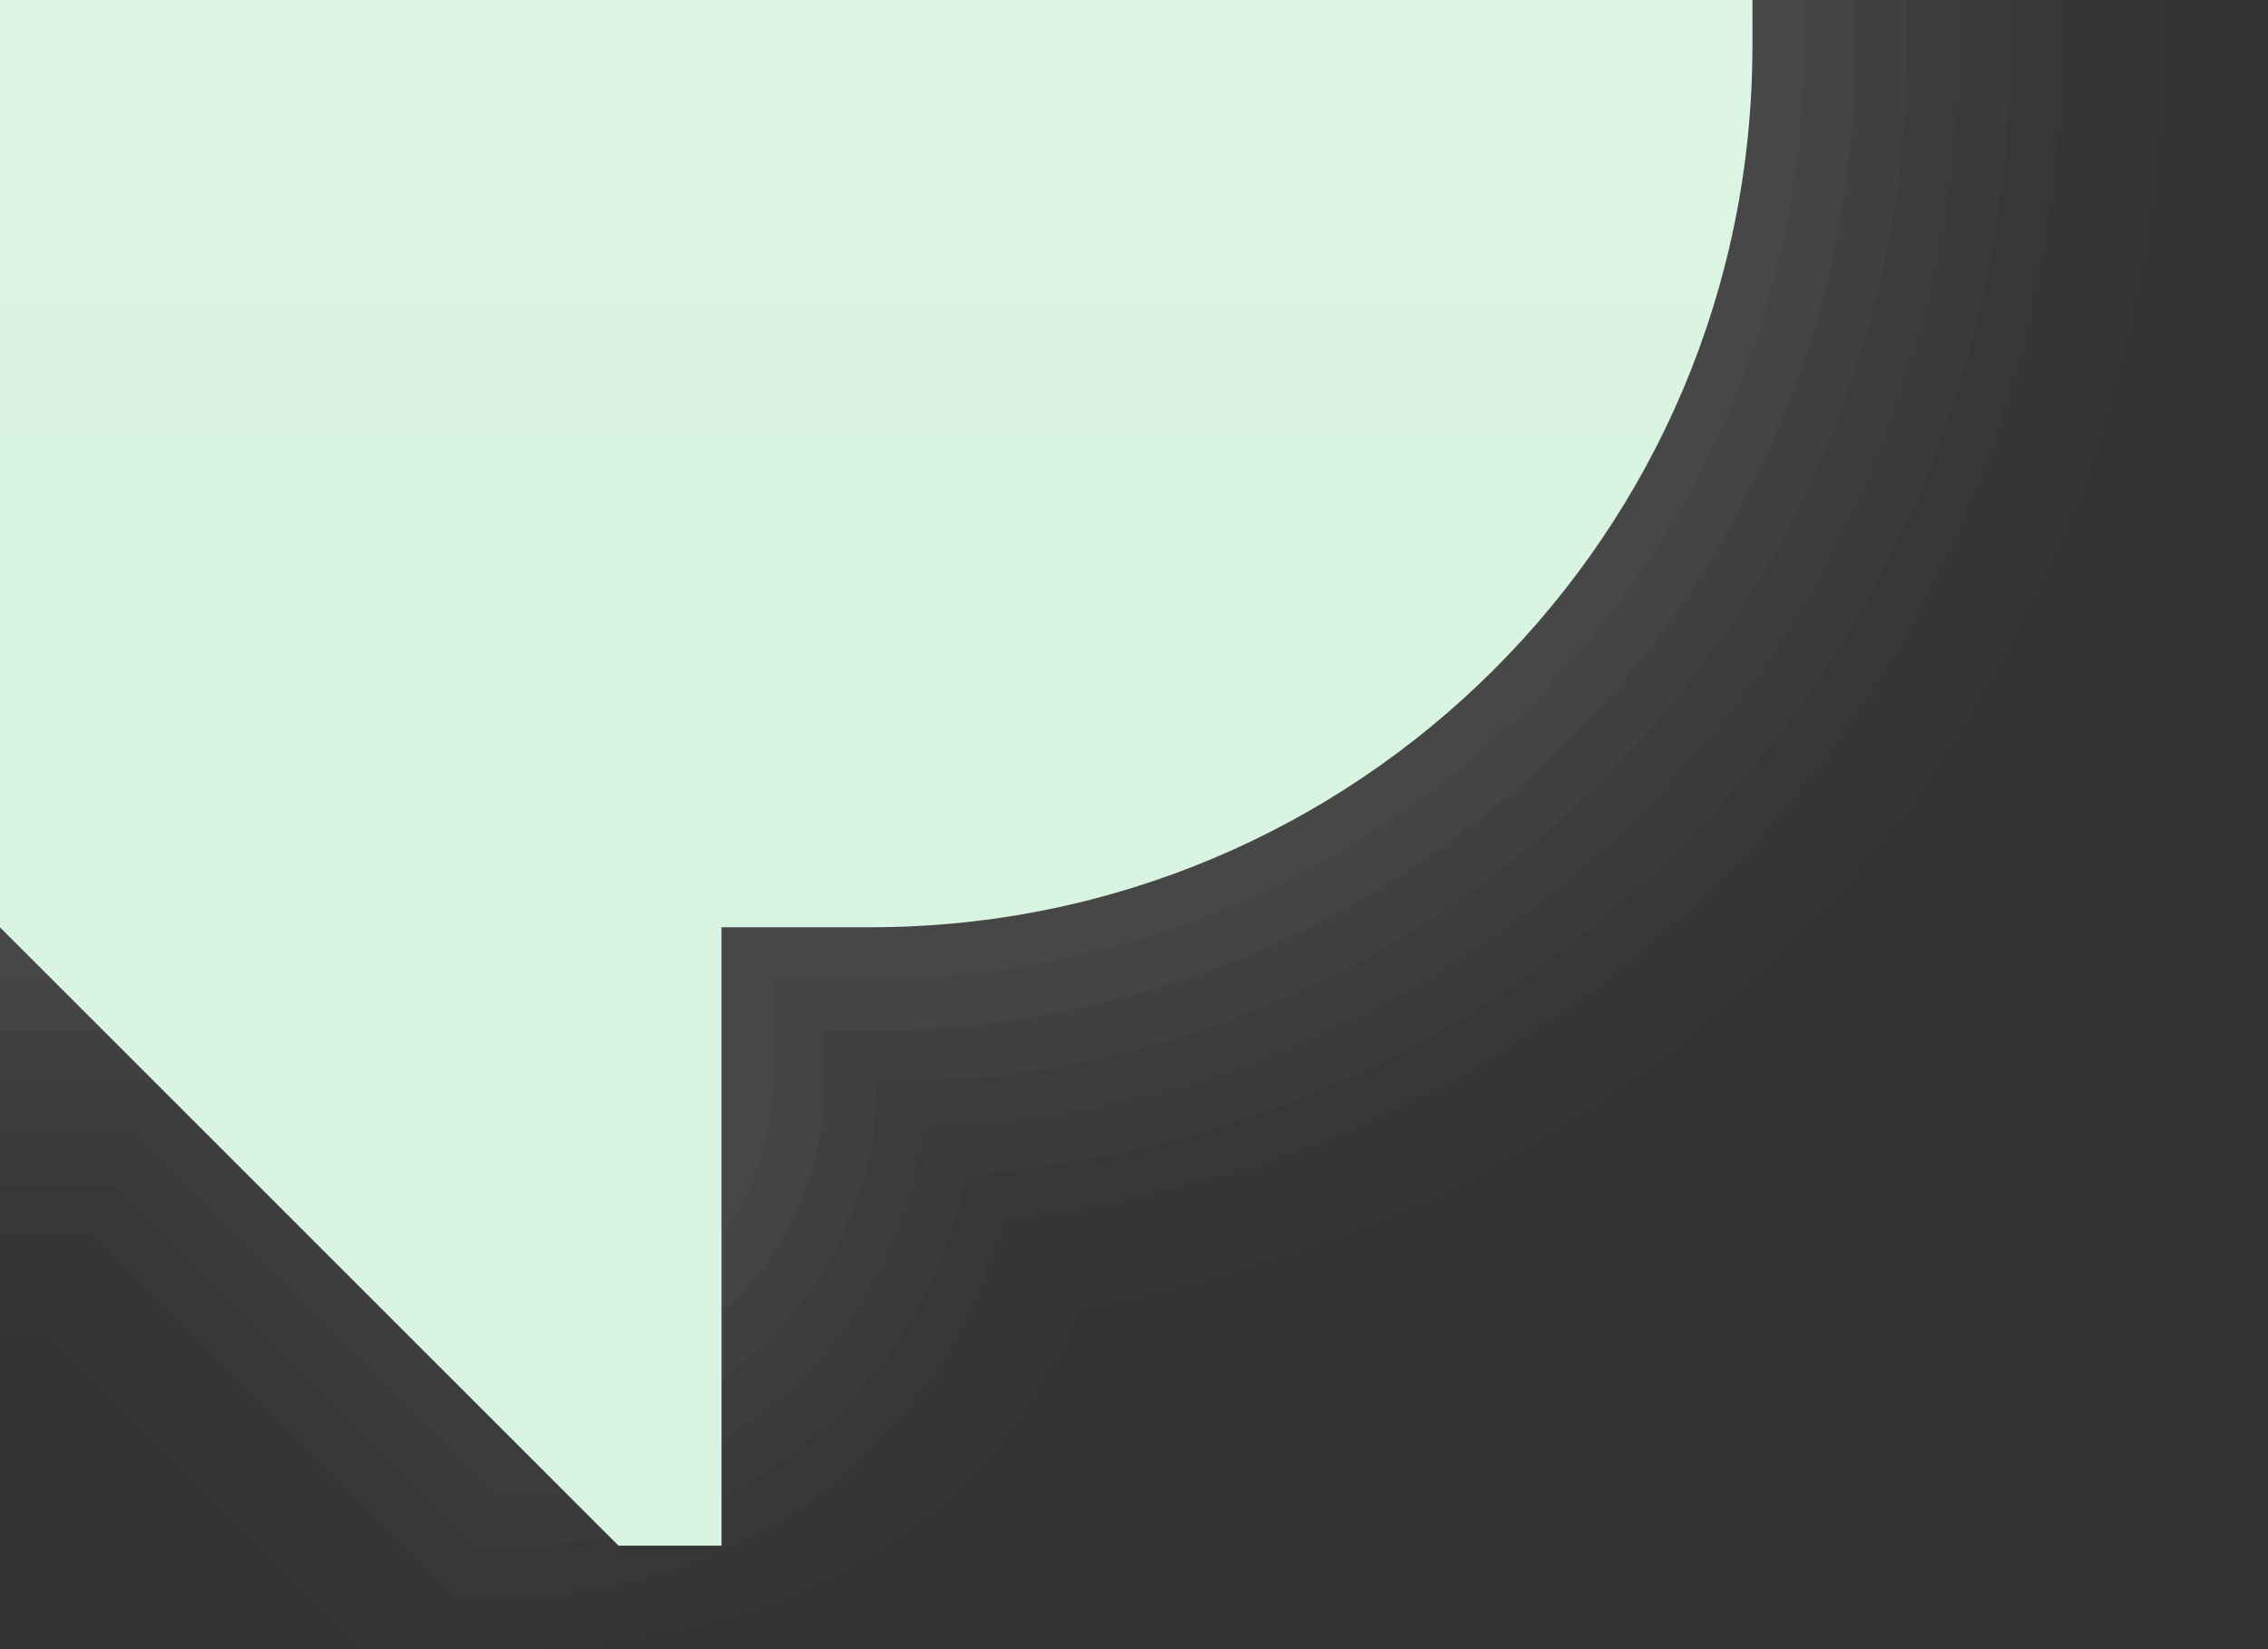 <?xml version="1.0" encoding="UTF-8"?>
<!DOCTYPE svg PUBLIC "-//W3C//DTD SVG 1.1 Tiny//EN" "http://www.w3.org/Graphics/SVG/1.1/DTD/svg11-tiny.dtd">
<svg width="44" height="32" viewBox="-0.5 -0.5 44 32">
<rect x="-0.5" y="-0.5" width="44" height="32" fill="#333333" stroke="none"/>
<path fill="#656B6B" fill-opacity="0.01" d="M20.49,24.908C32.5,23.002,41.498,12.594,41.498,0.385V-0.5H-0.5v26 c0.58,0,0.9,0,0.928,0c0.537,0.539,6.07,6,6.07,6h3.307C14.637,31.332,18.743,29.363,20.49,24.908z"/>
<path fill="#656B6B" fill-opacity="0.02" d="M19.771,24.045c11.852-1.584,20.727-11.614,20.727-23.668V-0.5H-0.5v24.992 c0.848,0,1.309,0,1.342,0C1.38,25.031,7.85,31.5,7.85,31.5l1.95-0.01C14.406,31.33,18.311,28.357,19.771,24.045z"/>
<path fill="#656B6B" fill-opacity="0.03" d="M8.262,30.498l1.533-0.008c4.404-0.152,8.075-3.131,9.23-7.311 c11.711-1.242,20.473-10.888,20.473-22.804V-0.5H-0.5v23.992c1.113,0,1.718,0,1.756,0C1.793,24.031,8.262,30.498,8.262,30.498z"/>
<path fill="#656B6B" fill-opacity="0.06" d="M8.674,29.5l1.115-0.006c4.225-0.146,7.633-3.129,8.453-7.188 c11.412-0.857,20.256-10.3,20.256-21.927V-0.5H-0.5v22.996c1.373,0,2.127,0,2.17,0C2.208,23.035,8.674,29.5,8.674,29.5z"/>
<path fill="#656B6B" fill-opacity="0.05" d="M9.086,28.5l0.698-0.004c4.011-0.141,7.18-3.182,7.624-7.078 c11.141-0.428,20.09-9.664,20.09-21.035V-0.5H-0.5v21.998c1.639,0,2.537,0,2.584,0C2.621,22.037,9.086,28.5,9.086,28.5z"/>
<path fill="#656B6B" fill-opacity="0.1" d="M9.498,27.492c0,0,0.168,0.002,0.25,0c3.759-0.133,6.75-3.205,6.75-7h0.125 c10.875,0,19.875-9.023,19.875-20.115V-0.5H-0.5v20.992h2.998L9.498,27.492z"/>
<path fill="#656B6B" fill-opacity="0.1" d="M8.998,26.494h0.5c3.625,0,6-3,6-6.002c0-0.998,0-1,0-1h0.895 c10.535,0,19.105-8.574,19.105-19.115V-0.5H-0.5v19.992c1.627,0,2.498,0,2.498,0L8.998,26.494z"/>
<path fill="#656B6B" fill-opacity="0.1" d="M9.623,25.492c0,0,0.213-0.008,0.375-0.021c2.929-0.266,4.5-2.846,4.5-4.977 c0-1.002,0-2.002,0-2.002h1.895c9.983,0,18.105-8.127,18.105-18.115V-0.5H-0.5v18.992h3.123L9.623,25.492z"/>
<linearGradient id="_2" gradientUnits="userSpaceOnUse" x1="16.5" y1="9" x2="16.5" y2="-71">
<stop stop-color="#D9F4E0" offset="0"/>
<stop stop-color="#FFFFFF" offset="1"/>
</linearGradient>
<path fill="url(#_2)" d="M11.499,29.492h1.999v-12h2.895c9.447,0,17.105-7.646,17.105-17.101V-0.5H-0.5v17.994l9.997,9.996 L11.499,29.492z"/>
</svg>